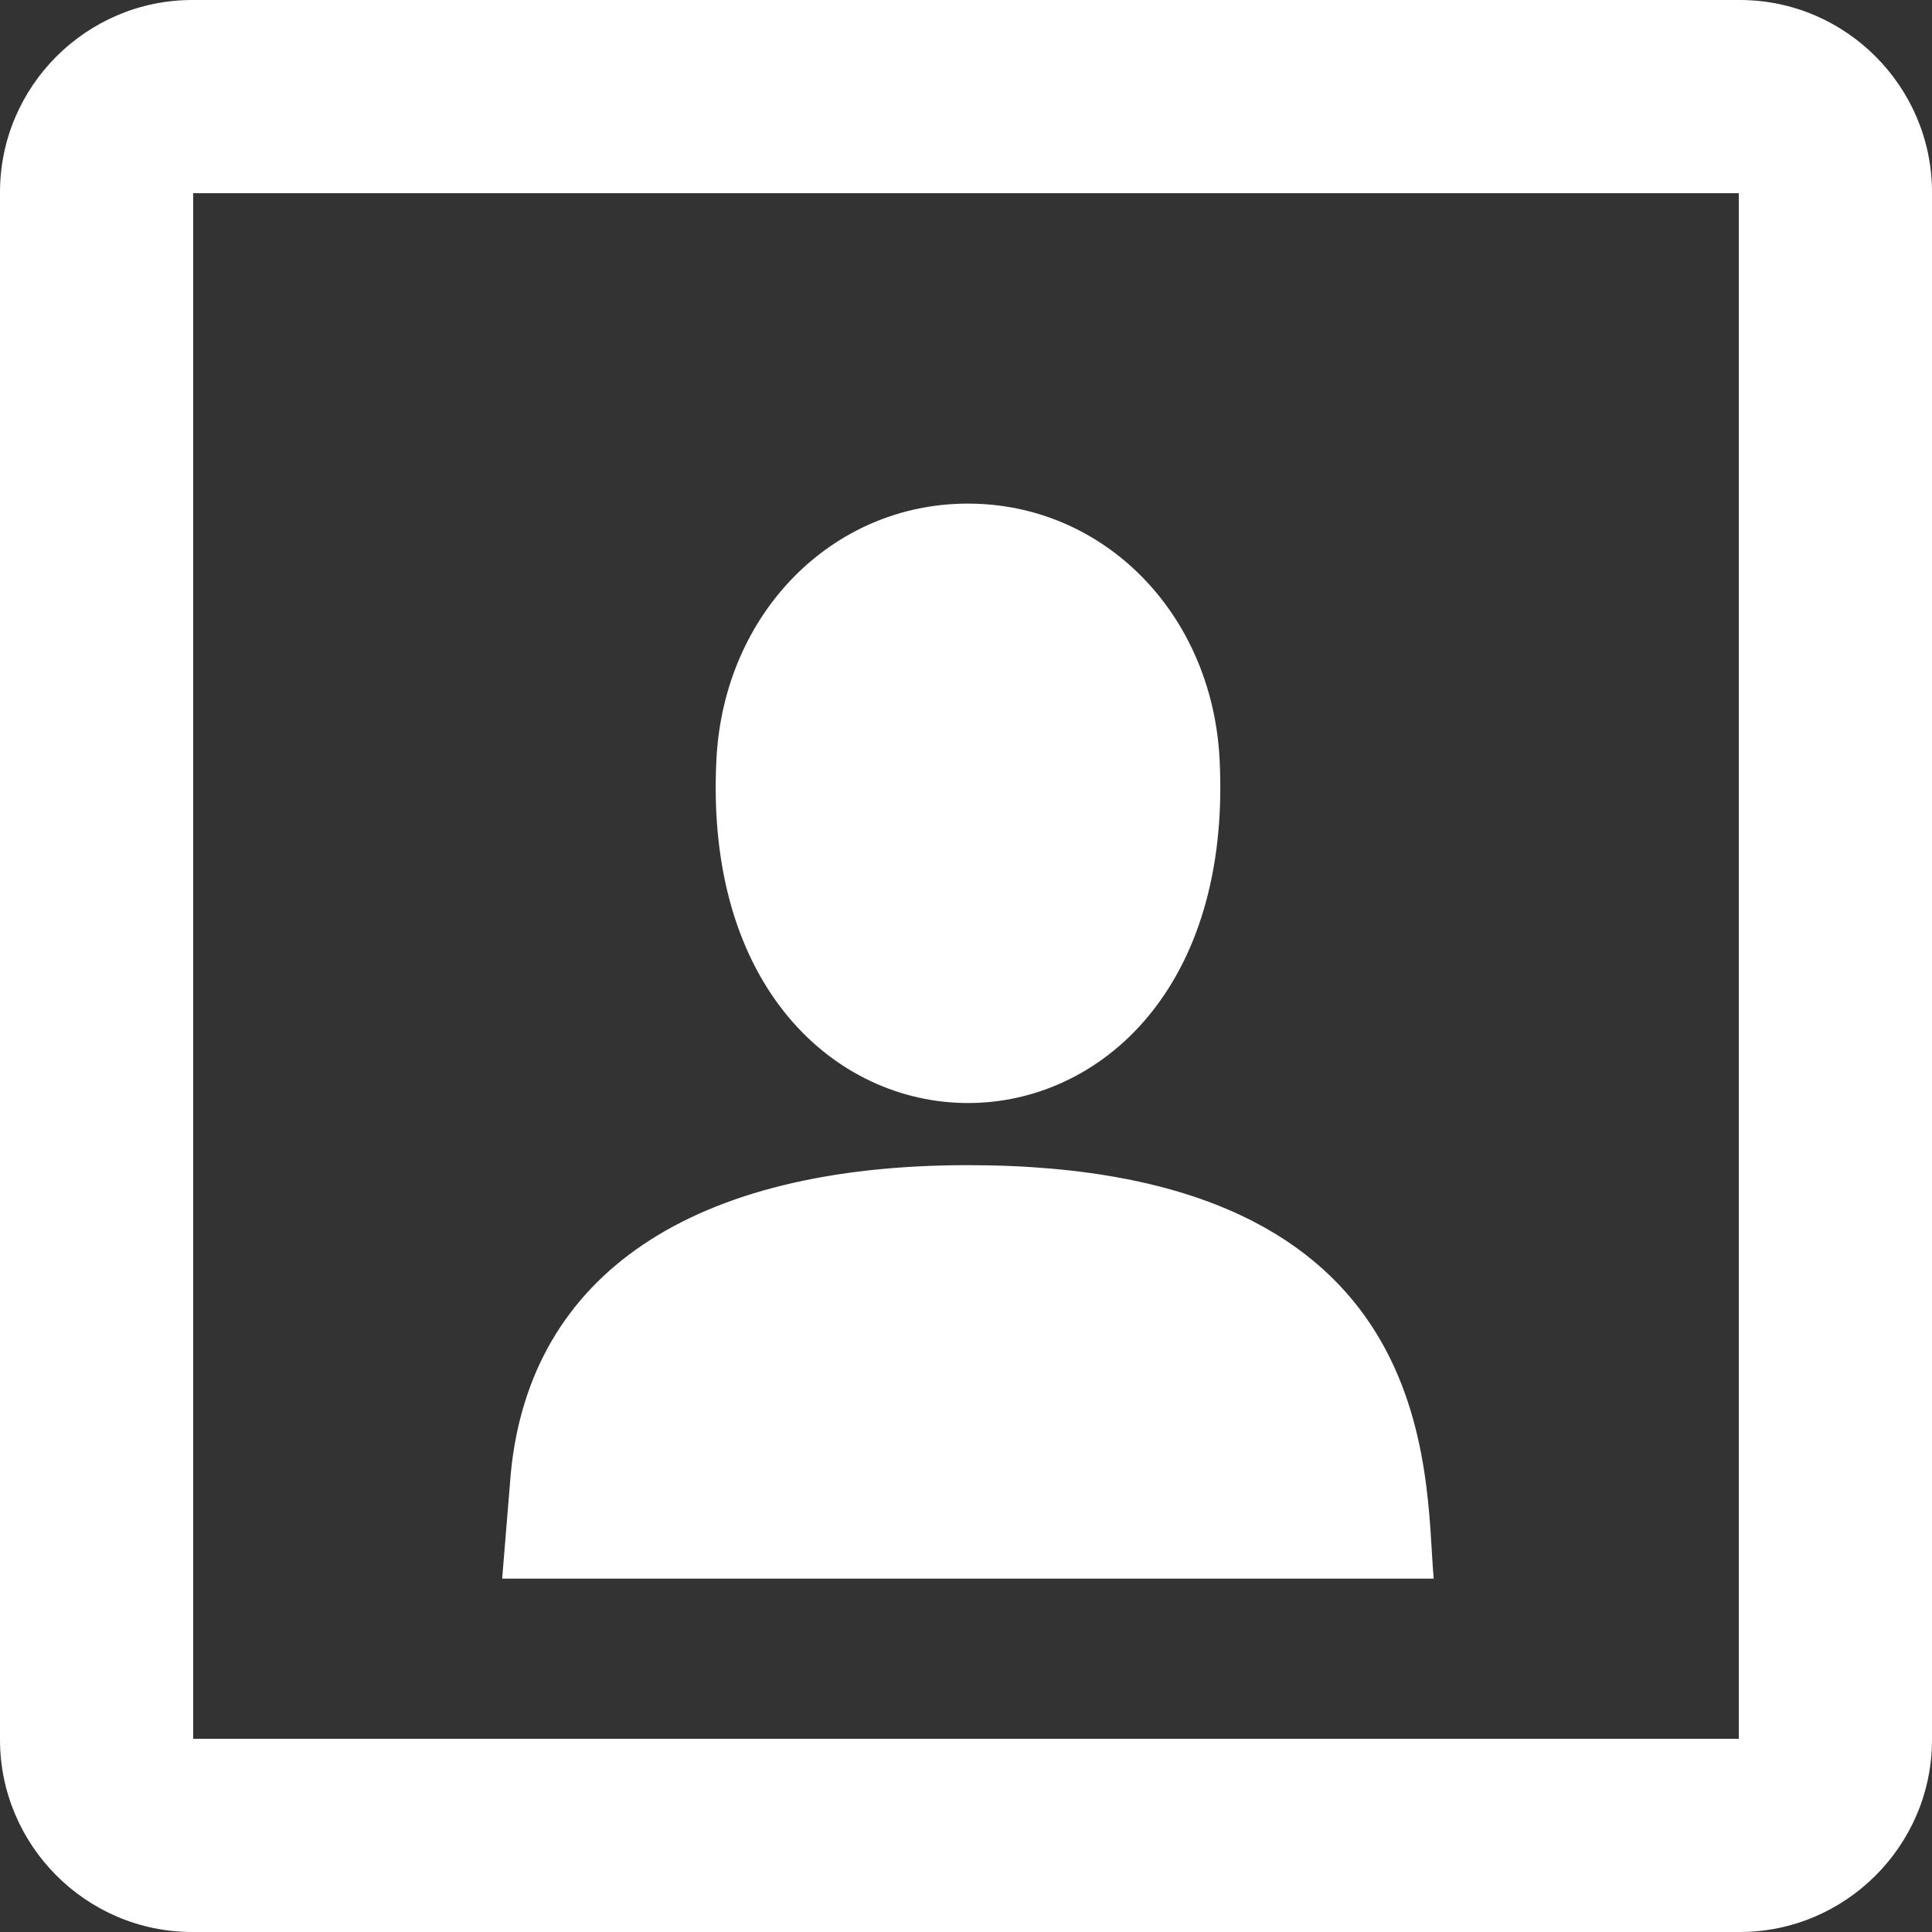 <?xml version="1.0" encoding="UTF-8" standalone="no"?>
<svg width="12px" height="12px" viewBox="0 0 12 12" version="1.1" xmlns="http://www.w3.org/2000/svg" xmlns:xlink="http://www.w3.org/1999/xlink">
    <rect x="0" y="0" width="12" height="12" fill="#333333" stroke="none"/>
    <!-- Generator: Sketch 39 (31667) - http://www.bohemiancoding.com/sketch -->
    <title>Group 18</title>
    <desc>Created with Sketch.</desc>
    <defs></defs>
    <g id="Welcome" stroke="none" stroke-width="1" fill="none" fill-rule="evenodd">
        <g id="Dashboard-Landing-State---With-Media" transform="translate(-285, -693)" fill="#FFFFFF">
            <g id="Group-21" transform="translate(244, 490)">
                <g id="Group-20">
                    <g id="Group-18" transform="translate(25, 190)">
                        <path d="M26.806,13 C27.465,13 28,13.539 28,14.194 L28,23.806 C28,24.465 27.461,25 26.806,25 L17.194,25 C16.535,25 16,24.461 16,23.806 L16,14.194 C16,13.535 16.539,13 17.194,13 L18.4,13 L26.806,13 Z M26.8,14.2 L26.8,23.8 L17.2,23.8 L17.2,14.2 L26.8,14.2 Z" id="images-outline"></path>
                        <g id="Group" transform="translate(19, 16)">
                            <path d="M0.173,6.147 L0.119,6.805 L0.713,6.805 L5.311,6.805 L5.905,6.805 C5.847,6.163 5.975,4.237 3.012,4.237 C1.301,4.237 0.294,4.913 0.173,6.147 Z" id="Shape"></path>
                            <path d="M4.575,1.714 C4.528,0.81 3.856,0.128 3.012,0.128 C2.168,0.128 1.497,0.81 1.45,1.714 C1.302,4.562 4.722,4.565 4.575,1.714 L4.575,1.714 Z M2.041,1.75 C2.109,0.44 3.915,0.442 3.983,1.75 C4.085,3.706 1.94,3.708 2.041,1.75 L2.041,1.75 Z" id="Shape"></path>
                            <polygon id="Path-52" points="2.625 0.389 1.875 1.556 2.25 3.111 3.375 3.5 4.5 2.333 4.125 1.167 3.375 0.389"></polygon>
                        </g>
                    </g>
                </g>
            </g>
        </g>
    </g>
</svg>